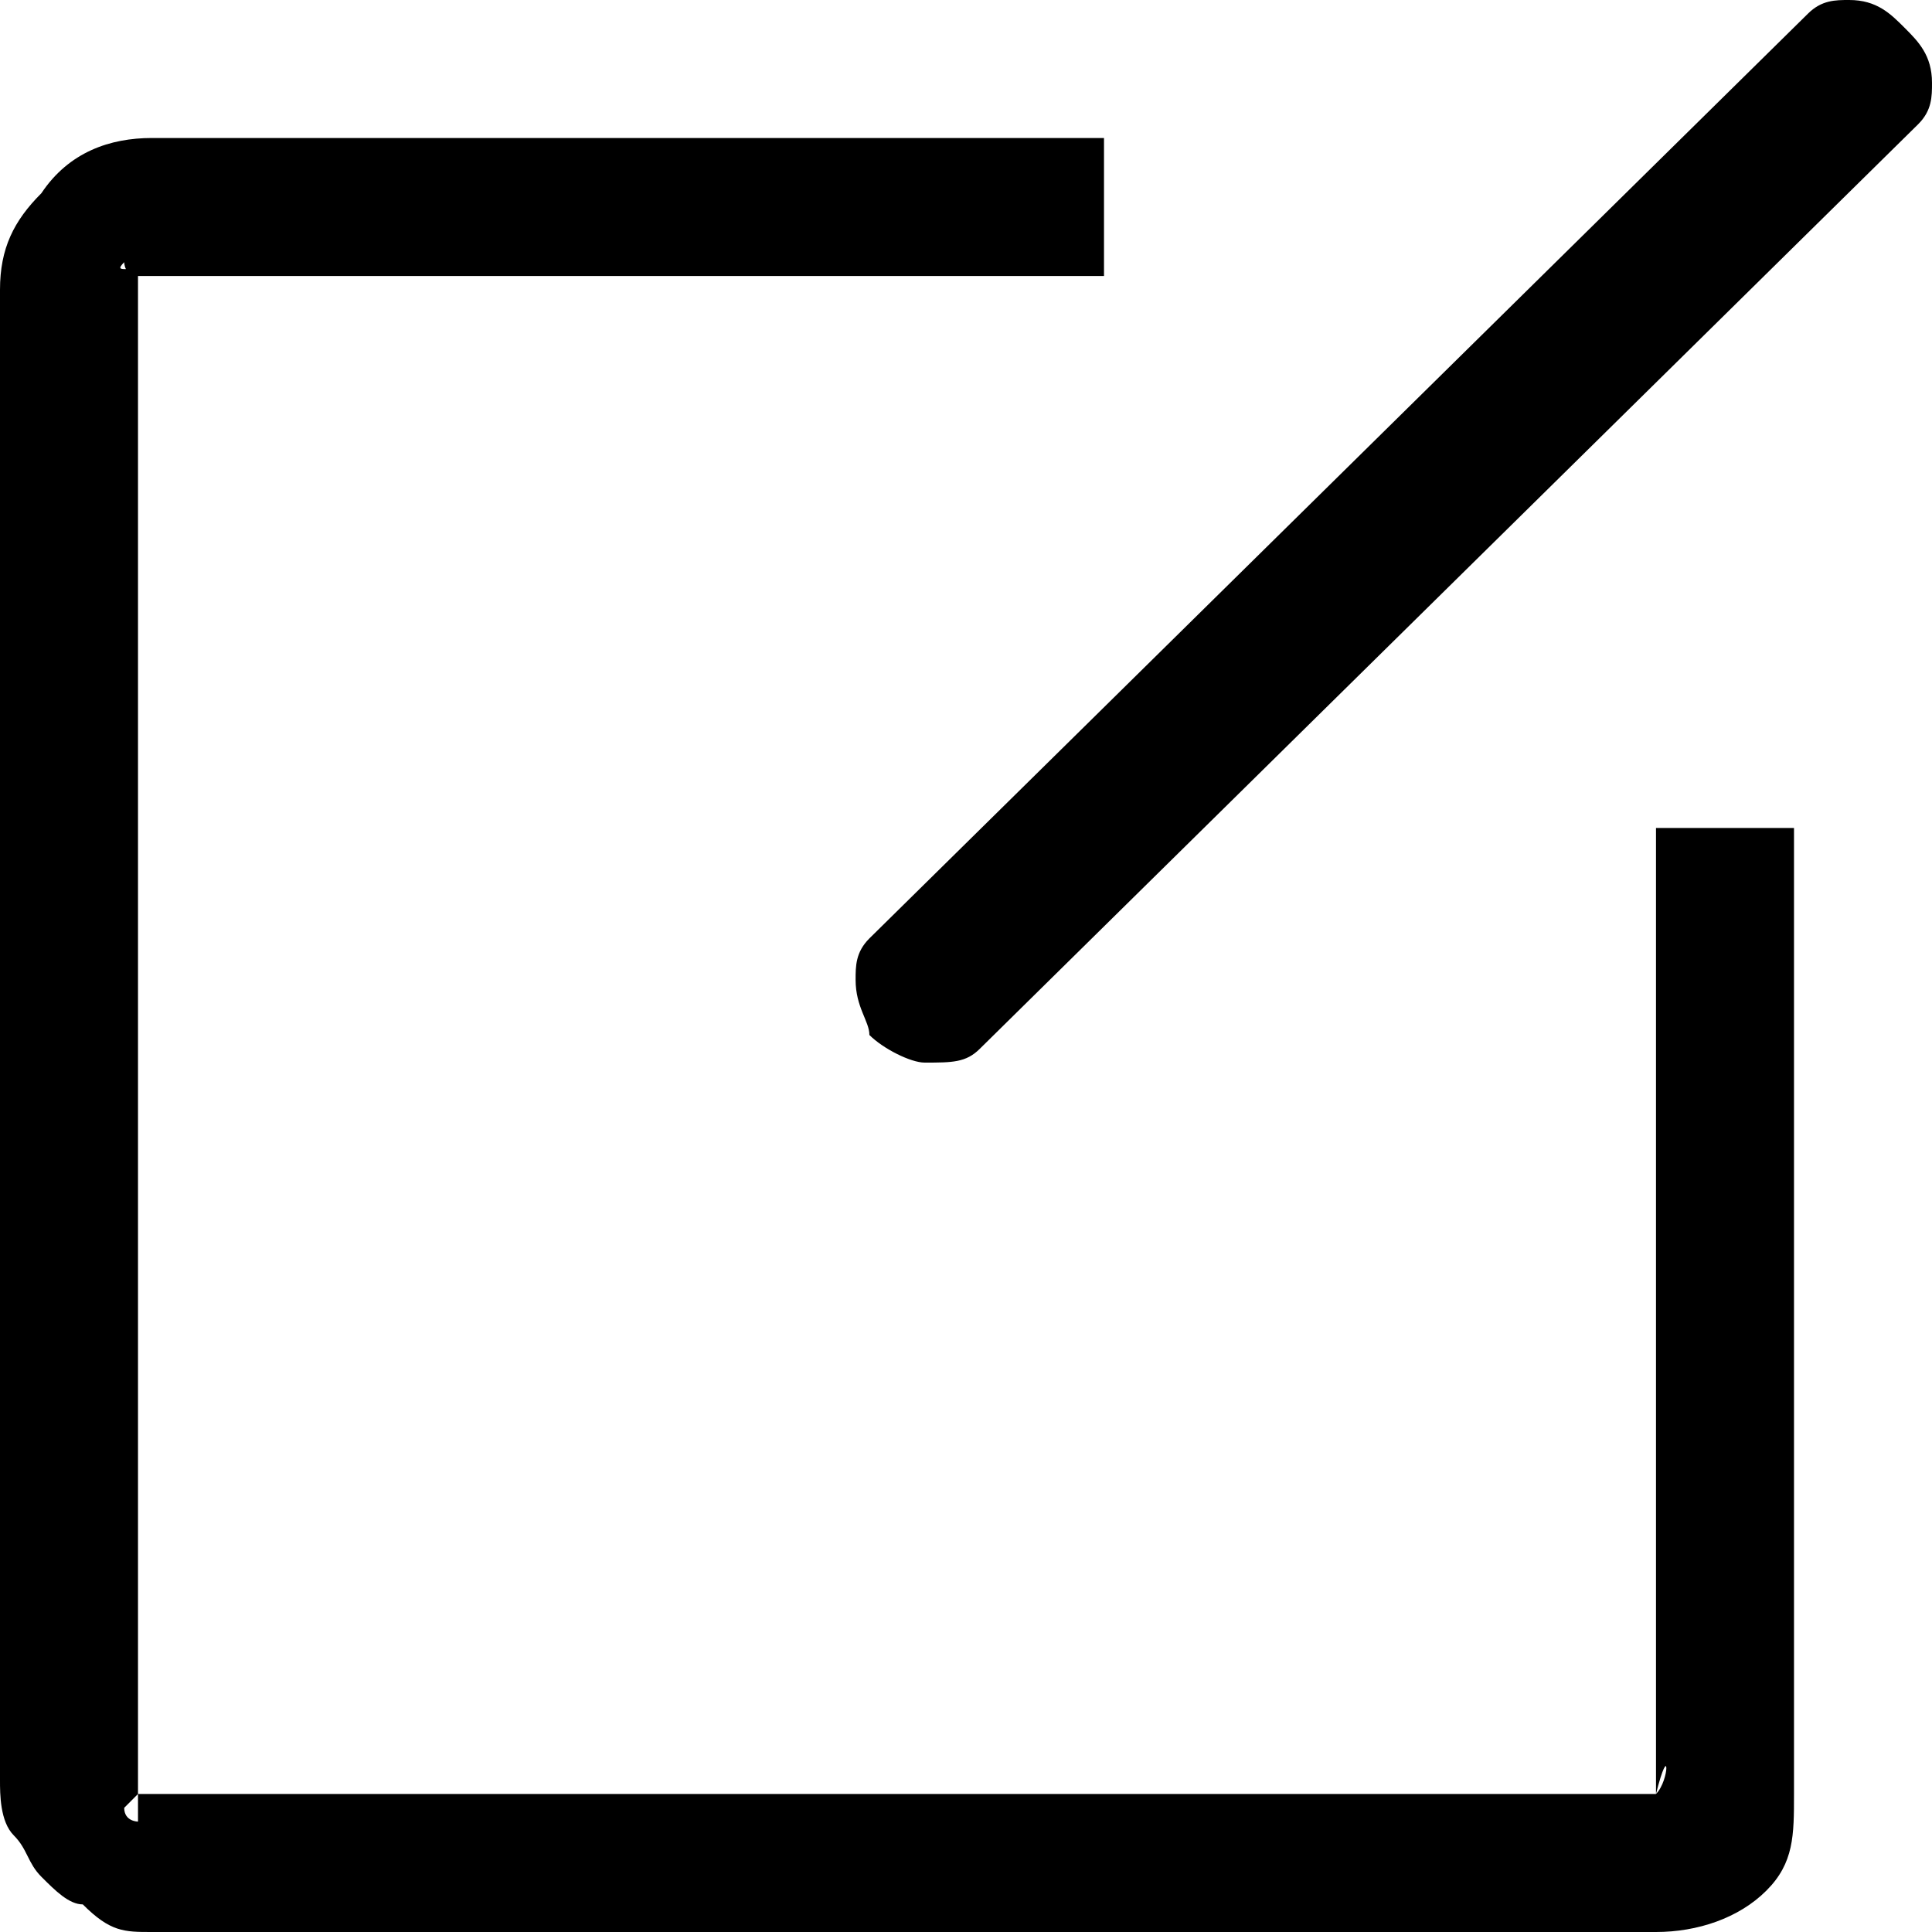 <?xml version="1.0" encoding="utf-8"?>
<!-- Generator: Adobe Illustrator 18.0.0, SVG Export Plug-In . SVG Version: 6.00 Build 0)  -->
<!DOCTYPE svg PUBLIC "-//W3C//DTD SVG 1.1//EN" "http://www.w3.org/Graphics/SVG/1.1/DTD/svg11.dtd">
<svg version="1.1" id="图层_1" xmlns="http://www.w3.org/2000/svg" xmlns:xlink="http://www.w3.org/1999/xlink" x="0px" y="0px"
	 viewBox="0 0 14 14" enable-background="new 0 0 14 14" xml:space="preserve">
<path d="M13.8,0.2C13.9,0.3,14,0.4,14,0.6c0,0.1,0,0.2-0.1,0.3L7.1,7.6C7,7.7,6.9,7.7,6.7,7.7c-0.1,0-0.3-0.1-0.4-0.2
	C6.3,7.4,6.2,7.3,6.2,7.1c0-0.1,0-0.2,0.1-0.3l6.8-6.7C13.2,0,13.3,0,13.4,0C13.6,0,13.7,0.1,13.8,0.2L13.8,0.2z M12,6v7
	c0.1-0.4,0.1-0.1,0,0s0.1,0,0,0H1c0,0,0,0.2,0,0.2c0,0-0.1,0-0.1-0.1C0.9,13.1,1,13,1,13c0,0-0.2,0.1,0,0V2c0-0.1-0.2,0-0.1-0.1
	C0.9,1.9,0.9,2,1,2h7V1L1.1,1C0.8,1,0.5,1.1,0.3,1.4C0.1,1.6,0,1.8,0,2.1v10.8c0,0.1,0,0.3,0.1,0.4c0.1,0.1,0.1,0.2,0.2,0.3
	c0.1,0.1,0.2,0.2,0.3,0.2C0.8,14,0.9,14,1.1,14H12c0.3,0,0.6-0.1,0.8-0.3S13,13.3,13,13V6H12L12,6z"/>
</svg>
